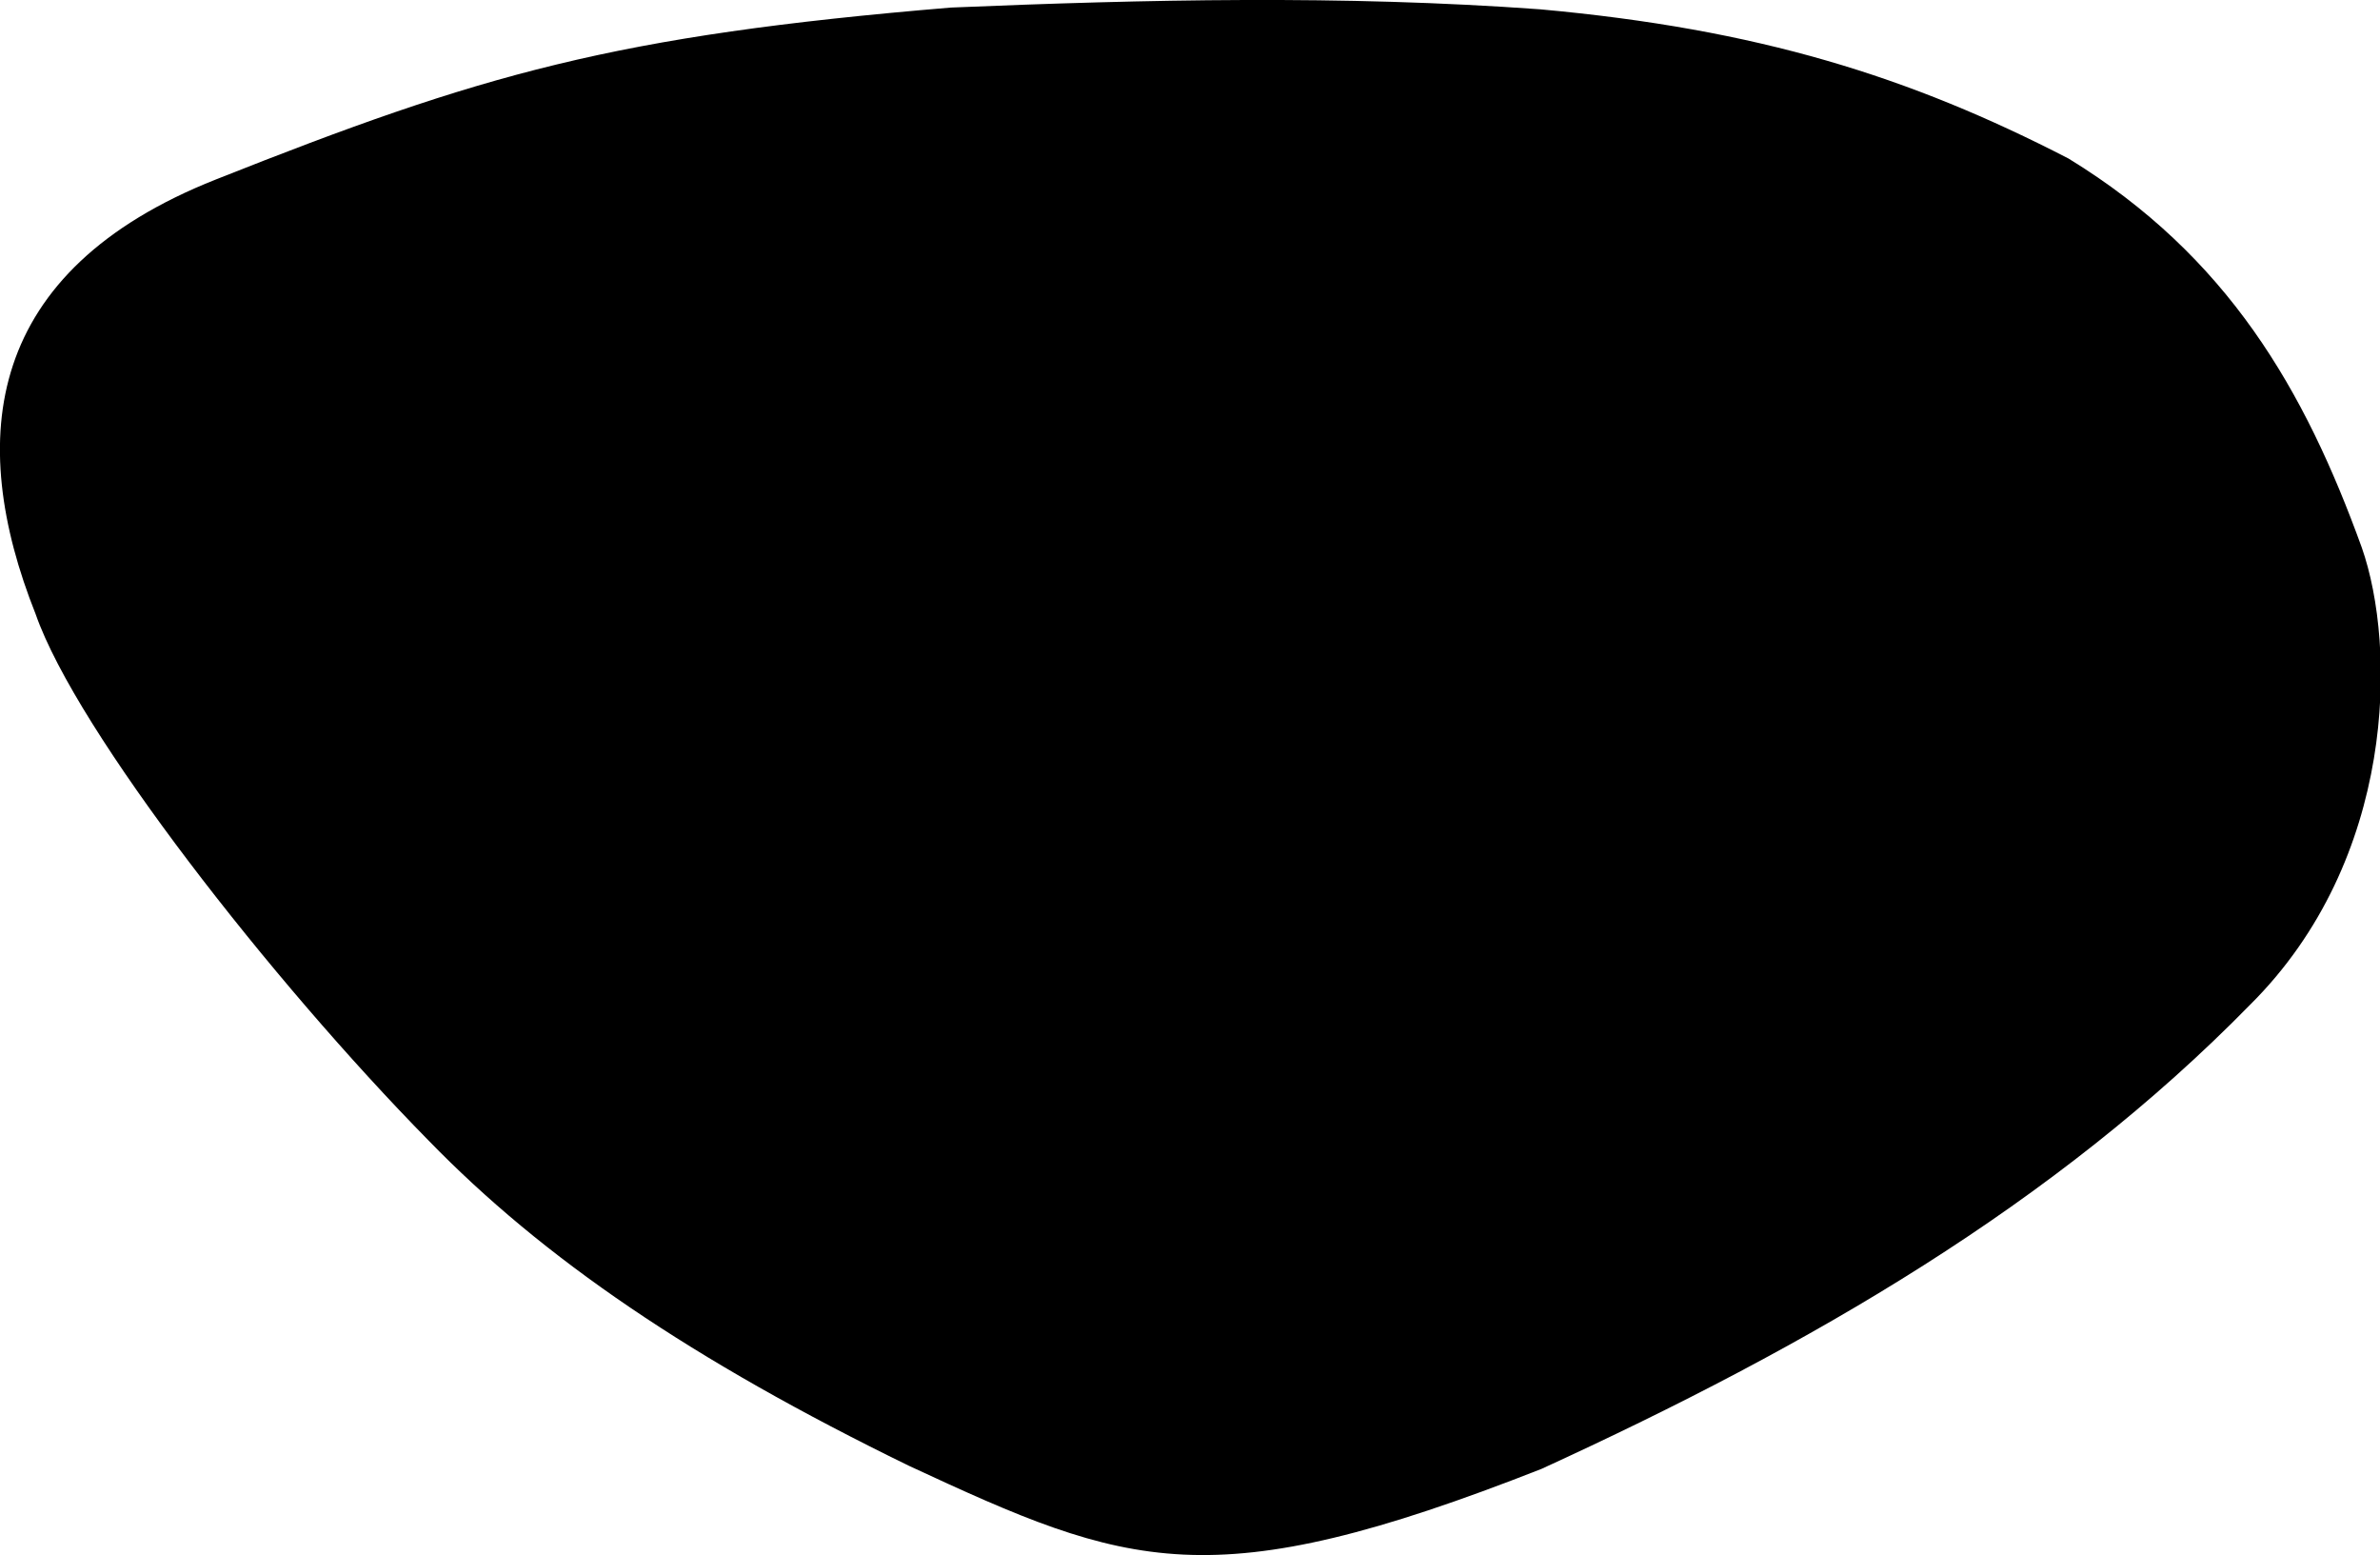 <svg xmlns="http://www.w3.org/2000/svg" viewBox="205.067 -3.544 12.27 8.015">
	<path d="M206.18-2.619C207.551-3.163 208.23-3.36 209.969-3.505 210.976-3.547 211.986-3.57 213.007-3.496 214.132-3.394 214.911-3.15 215.731-2.727 216.553-2.224 216.95-1.532 217.243-.722 217.422-.213 217.423.885 216.666 1.636 215.662 2.661 214.405 3.39 213.014 4.027 211.304 4.699 210.887 4.538 209.753 4.011 208.633 3.465 207.867 2.942 207.276 2.334 206.469 1.513 205.462.226 205.251-.378 204.89-1.285 204.99-2.148 206.18-2.619" fill="#000000"/>
</svg>
